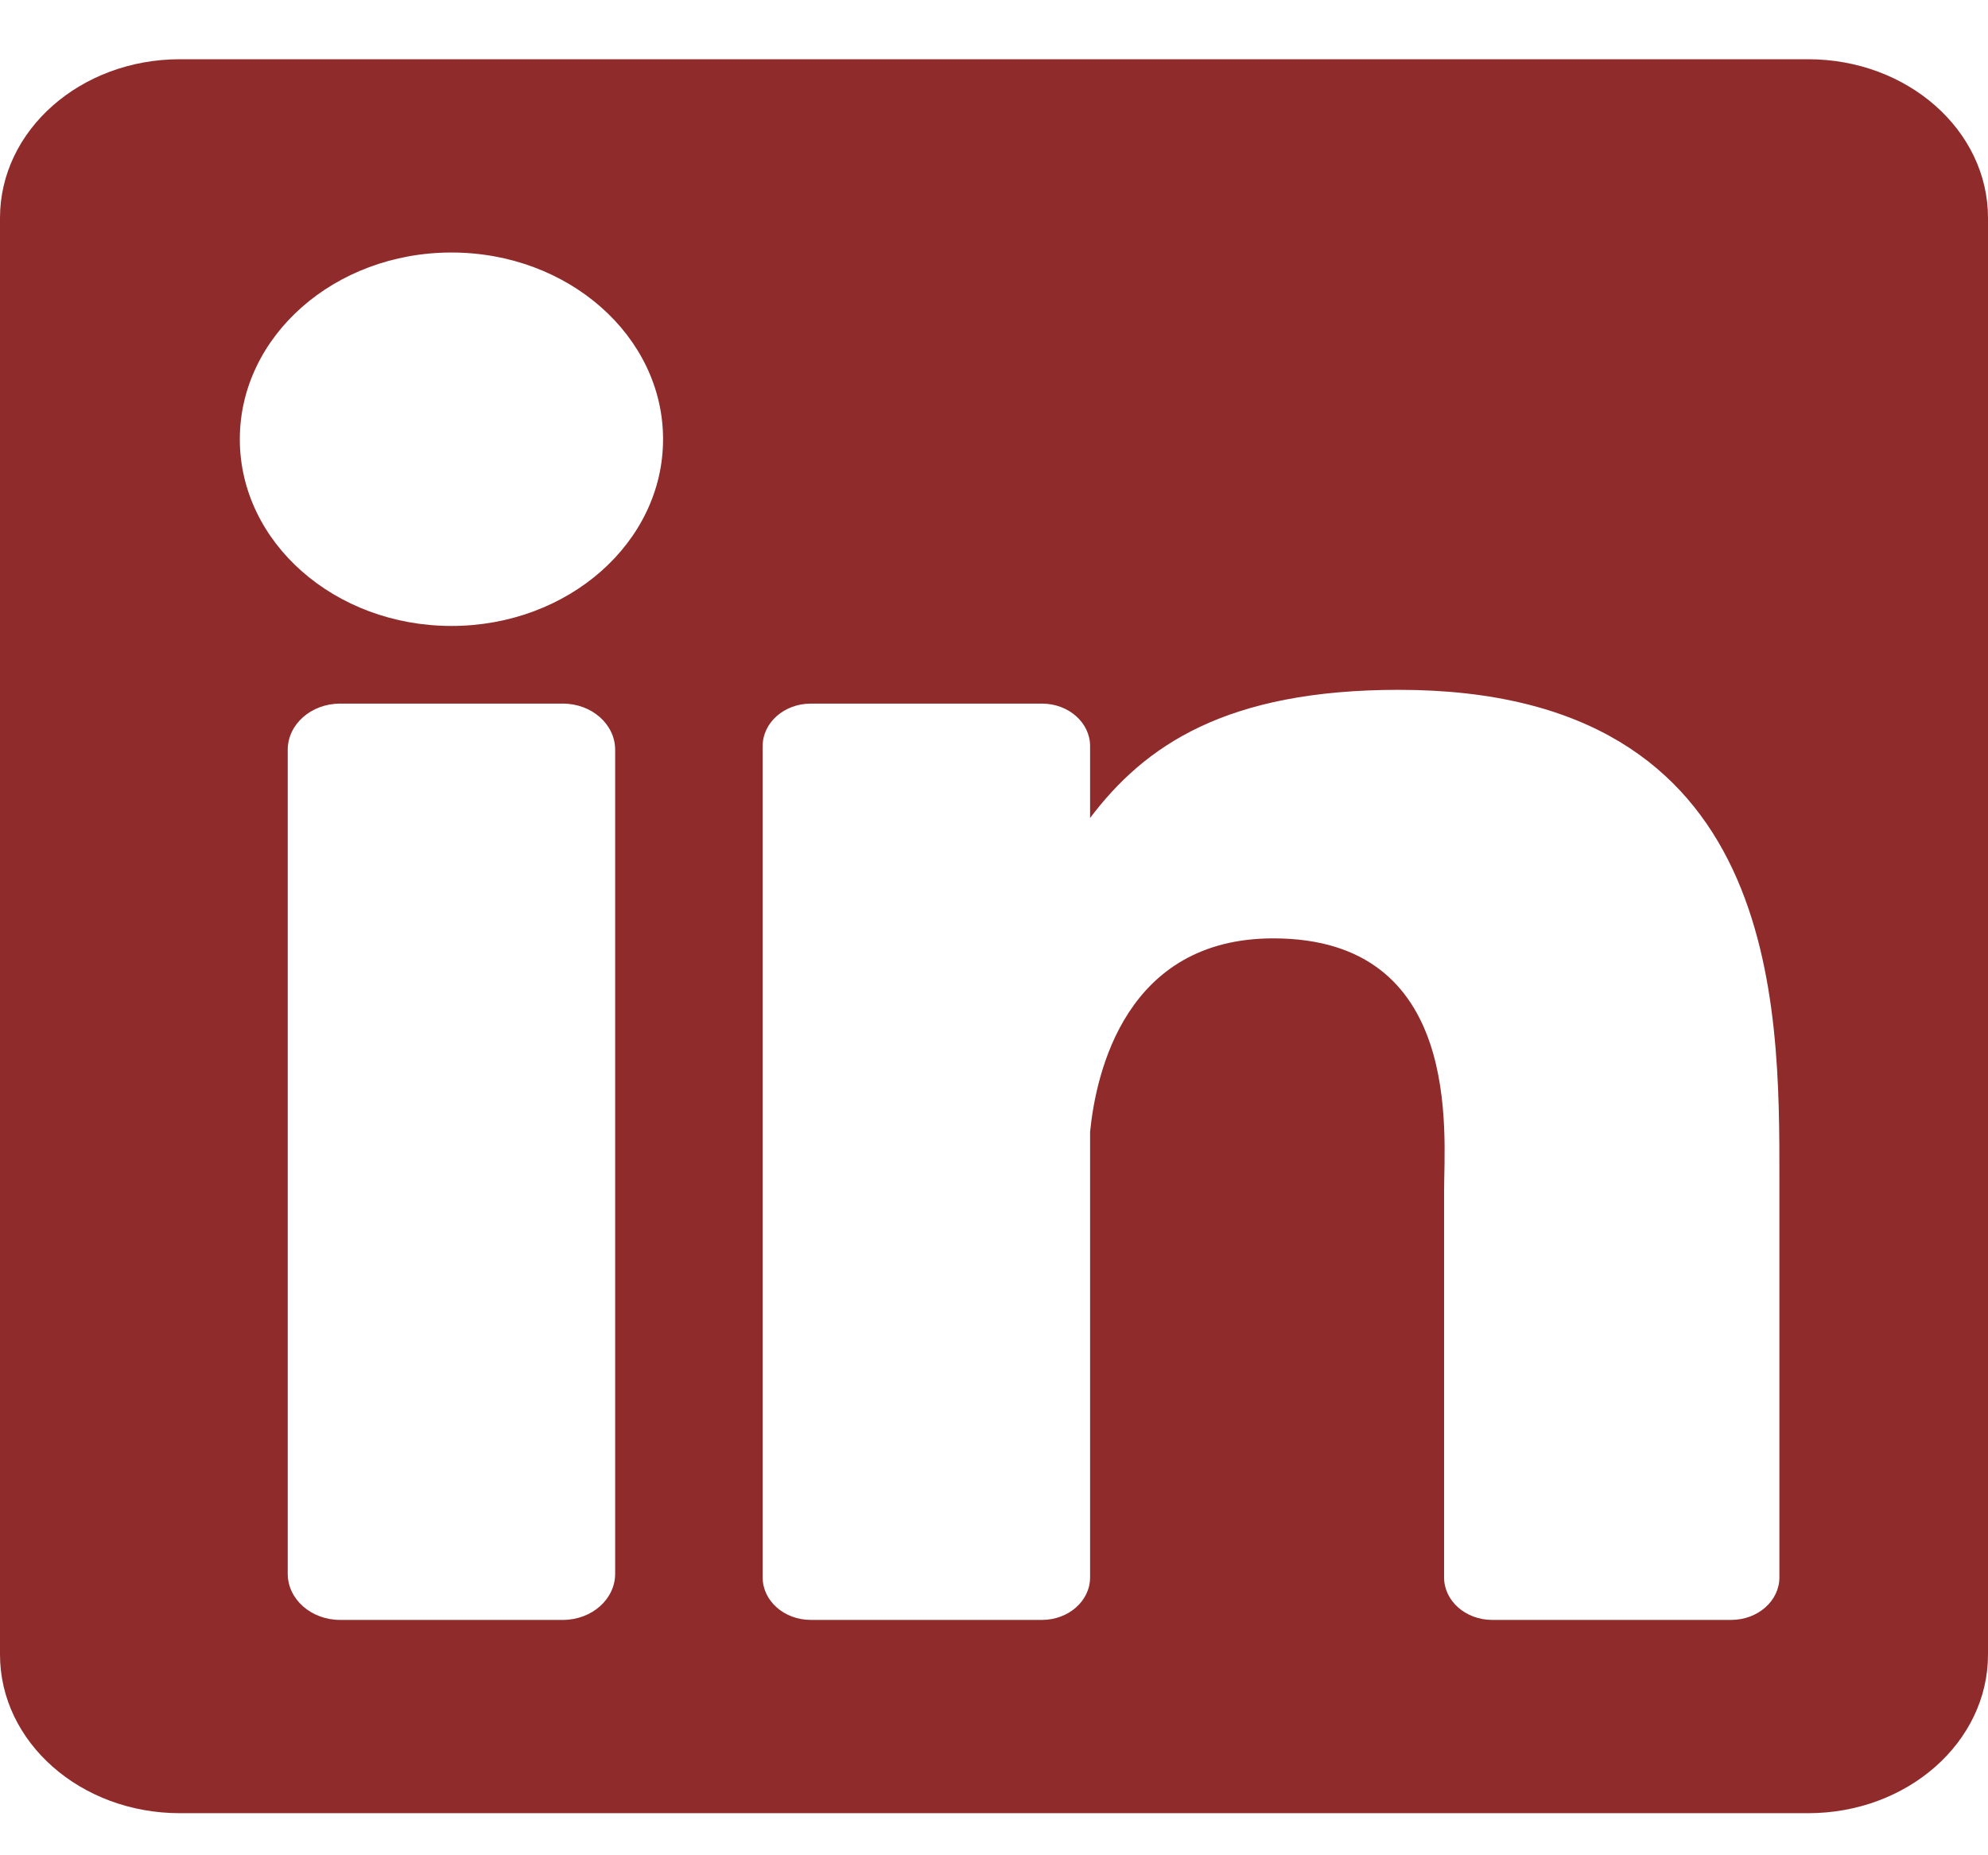 <svg width="30" height="28" viewBox="0 0 30 28" fill="none" xmlns="http://www.w3.org/2000/svg">
<path d="M27.286 0.894H2.714C1.215 0.894 0 1.966 0 3.288V24.971C0 26.293 1.215 27.365 2.714 27.365H27.286C28.785 27.365 30 26.293 30 24.971V3.288C30 1.966 28.785 0.894 27.286 0.894ZM9.283 23.751C9.283 24.136 8.93 24.448 8.494 24.448H5.132C4.696 24.448 4.342 24.136 4.342 23.751V11.316C4.342 10.931 4.696 10.619 5.132 10.619H8.494C8.93 10.619 9.283 10.931 9.283 11.316V23.751ZM6.813 9.447C5.049 9.447 3.619 8.185 3.619 6.629C3.619 5.073 5.049 3.811 6.813 3.811C8.576 3.811 10.006 5.073 10.006 6.629C10.006 8.185 8.577 9.447 6.813 9.447ZM26.852 23.807C26.852 24.161 26.526 24.448 26.125 24.448H22.518C22.117 24.448 21.792 24.161 21.792 23.807V17.974C21.792 17.104 22.081 14.162 19.215 14.162C16.992 14.162 16.541 16.176 16.45 17.08V23.807C16.45 24.161 16.125 24.448 15.724 24.448H12.235C11.834 24.448 11.509 24.161 11.509 23.807V11.26C11.509 10.906 11.834 10.619 12.235 10.619H15.724C16.125 10.619 16.45 10.906 16.45 11.26V12.345C17.275 11.253 18.5 10.411 21.108 10.411C26.885 10.411 26.852 15.172 26.852 17.789V23.807Z" fill="#902B2B"/>
</svg>

